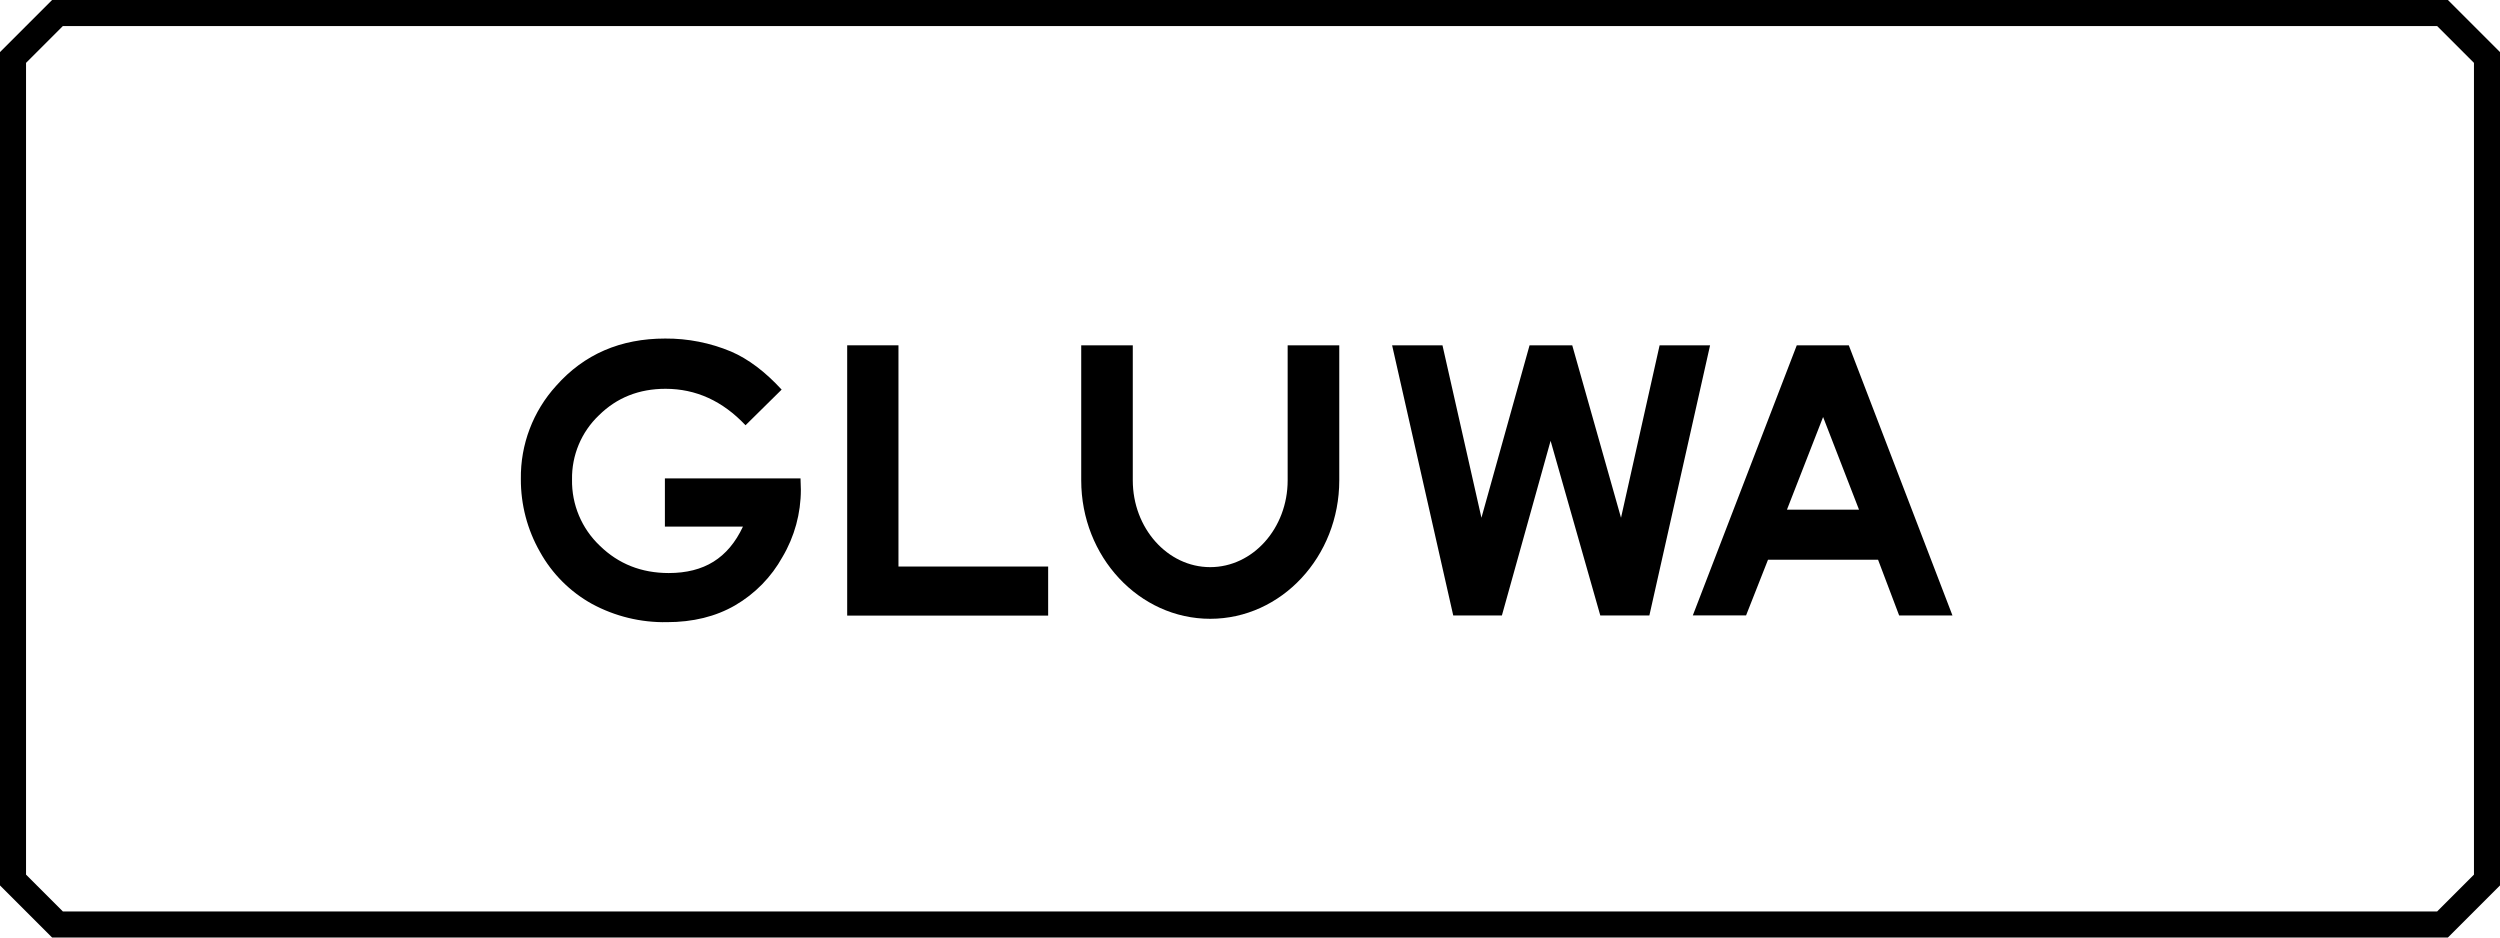 <?xml version="1.0" encoding="UTF-8"?>
<svg width="96px" height="36px" viewBox="0 0 96 36" version="1.1" xmlns="http://www.w3.org/2000/svg" xmlns:xlink="http://www.w3.org/1999/xlink">
    <!-- Generator: Sketch 59.1 (86144) - https://sketch.com -->
    <title>Gluwa button-white outlined</title>
    <desc>Created with Sketch.</desc>
    <defs>
        <path d="M94,2.22044605e-16 L96,2 L96,34 L94,36 L2,36 L-2.22044605e-16,34 L2.22044605e-16,2 L2,-2.22044605e-16 L94,2.22044605e-16 Z" id="path-1"></path>
    </defs>
    <g id="Buttons" stroke="none" stroke-width="1" fill="none" fill-rule="evenodd">
        <g id="Gluwa-button-white-outlined">
            <g>
                <mask id="mask-2" fill="white">
                    <use xlink:href="#path-1"></use>
                </mask>
                <path stroke="#000000" d="M93.793,0.5 L2.207,0.5 L0.5,2.207 L0.5,33.793 L2.207,35.5 L93.793,35.5 L95.5,33.793 L95.5,2.207 L93.793,0.5 Z"></path>
                <g id="Gluwa-logo-wordmark-black" mask="url(#mask-2)">
                    <g transform="translate(20, 13)" id="Gluwa-logo-wordmark-white">
                        <g>
                            <path d="M10.015,1.961 L8.628,3.33 C7.749,2.397 6.725,1.931 5.557,1.93 C4.537,1.93 3.685,2.269 2.998,2.948 C2.324,3.589 1.95,4.484 1.966,5.415 C1.949,6.376 2.338,7.299 3.035,7.958 C3.749,8.655 4.63,9.004 5.678,9.005 C6.356,9.005 6.932,8.86 7.398,8.569 C7.865,8.278 8.243,7.833 8.529,7.222 L5.532,7.222 L5.532,5.371 L10.74,5.371 L10.753,5.806 C10.753,6.714 10.51,7.605 10.048,8.386 C9.62,9.16 8.99,9.802 8.227,10.246 C7.482,10.676 6.61,10.891 5.608,10.891 C4.606,10.909 3.616,10.668 2.734,10.191 C1.894,9.726 1.201,9.033 0.735,8.192 C0.249,7.341 -0.004,6.376 0.001,5.394 C-0.018,4.071 0.468,2.79 1.359,1.812 C2.429,0.604 3.825,0 5.545,0 C6.412,-0.005 7.272,0.164 8.072,0.499 C8.734,0.784 9.381,1.271 10.015,1.961 Z" id="Path" fill="#000000" fill-rule="nonzero"></path>
                            <polygon id="Path" fill="#000000" fill-rule="nonzero" points="12.532 0.26 14.501 0.26 14.501 8.755 20.249 8.755 20.249 10.639 12.532 10.639"></polygon>
                            <polygon id="Path" fill="#000000" fill-rule="nonzero" points="33.457 0.26 35.391 0.26 36.887 6.882 38.735 0.26 40.374 0.26 42.247 6.882 43.729 0.26 45.667 0.26 43.336 10.633 41.451 10.633 39.543 3.927 37.673 10.633 35.804 10.633"></polygon>
                            <path d="M48.996,0.26 L50.994,0.26 L54.974,10.633 L52.927,10.633 L52.118,8.495 L47.891,8.495 L47.049,10.632 L45.004,10.632 L48.996,0.26 Z M50.007,3.013 L48.619,6.571 L51.386,6.571 L50.007,3.013 Z" id="Shape" fill="#000000" fill-rule="nonzero"></path>
                            <path d="M29.446,0.26 L29.446,5.446 C29.446,7.284 28.112,8.778 26.472,8.778 C24.832,8.778 23.499,7.281 23.499,5.446 L23.499,0.26 L21.519,0.26 L21.519,5.446 C21.519,8.378 23.741,10.762 26.472,10.762 C29.204,10.762 31.428,8.374 31.428,5.446 L31.428,0.26 L29.446,0.26 Z" id="Path" fill="#000000" fill-rule="nonzero"></path>
                        </g>
                    </g>
                </g>
            </g>
        </g>
    </g>
</svg>